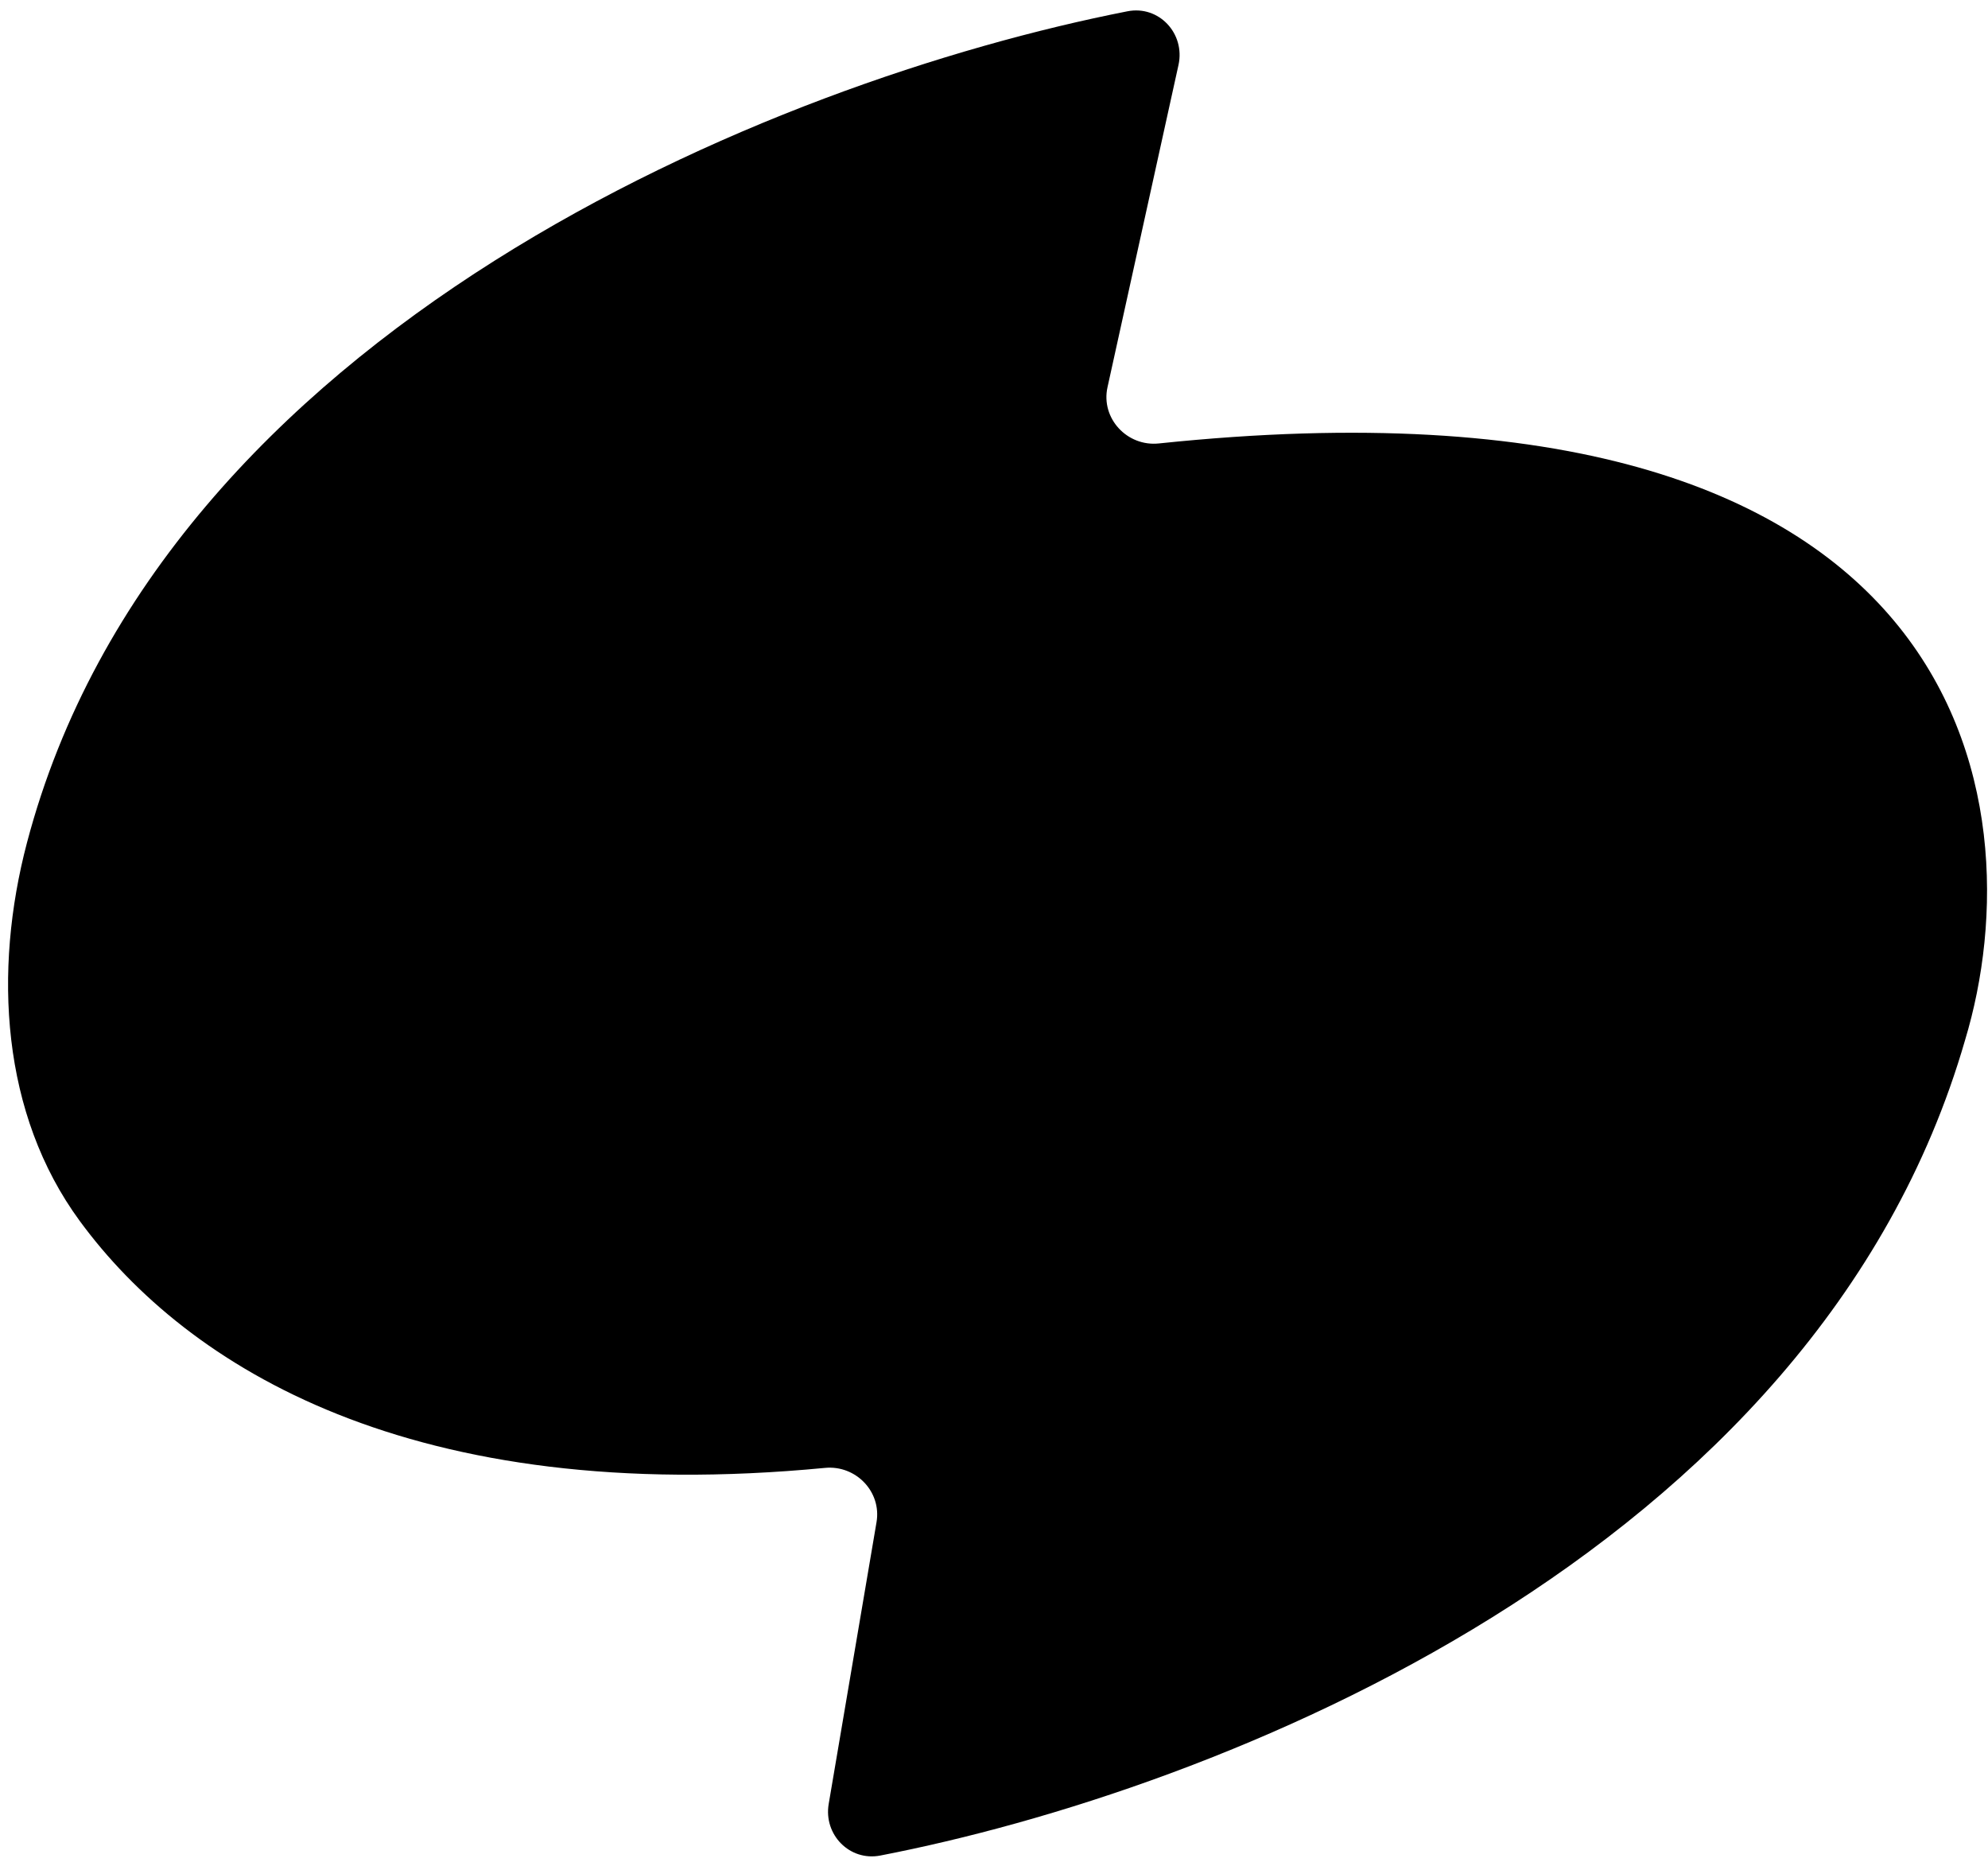 <svg width="130" height="122" viewBox="0 0 130 122" fill="none" xmlns="http://www.w3.org/2000/svg">
<path d="M1.765 55.088C10.612 21.542 50.446 5.309 73.728 0.738C75.789 0.334 77.516 2.197 77.064 4.249L72.422 25.316C71.974 27.35 73.707 29.208 75.778 28.991C128.93 23.427 133.21 52.408 128.5 68C118.739 101.788 79.44 117.077 57.561 121.309C55.562 121.695 53.849 119.944 54.19 117.937L57.318 99.514C57.657 97.521 55.963 95.772 53.951 95.965C26.913 98.558 12.243 89.393 5.221 79.83C0.08 72.829 -0.449 63.487 1.765 55.088Z" fill="black"/>
</svg>
